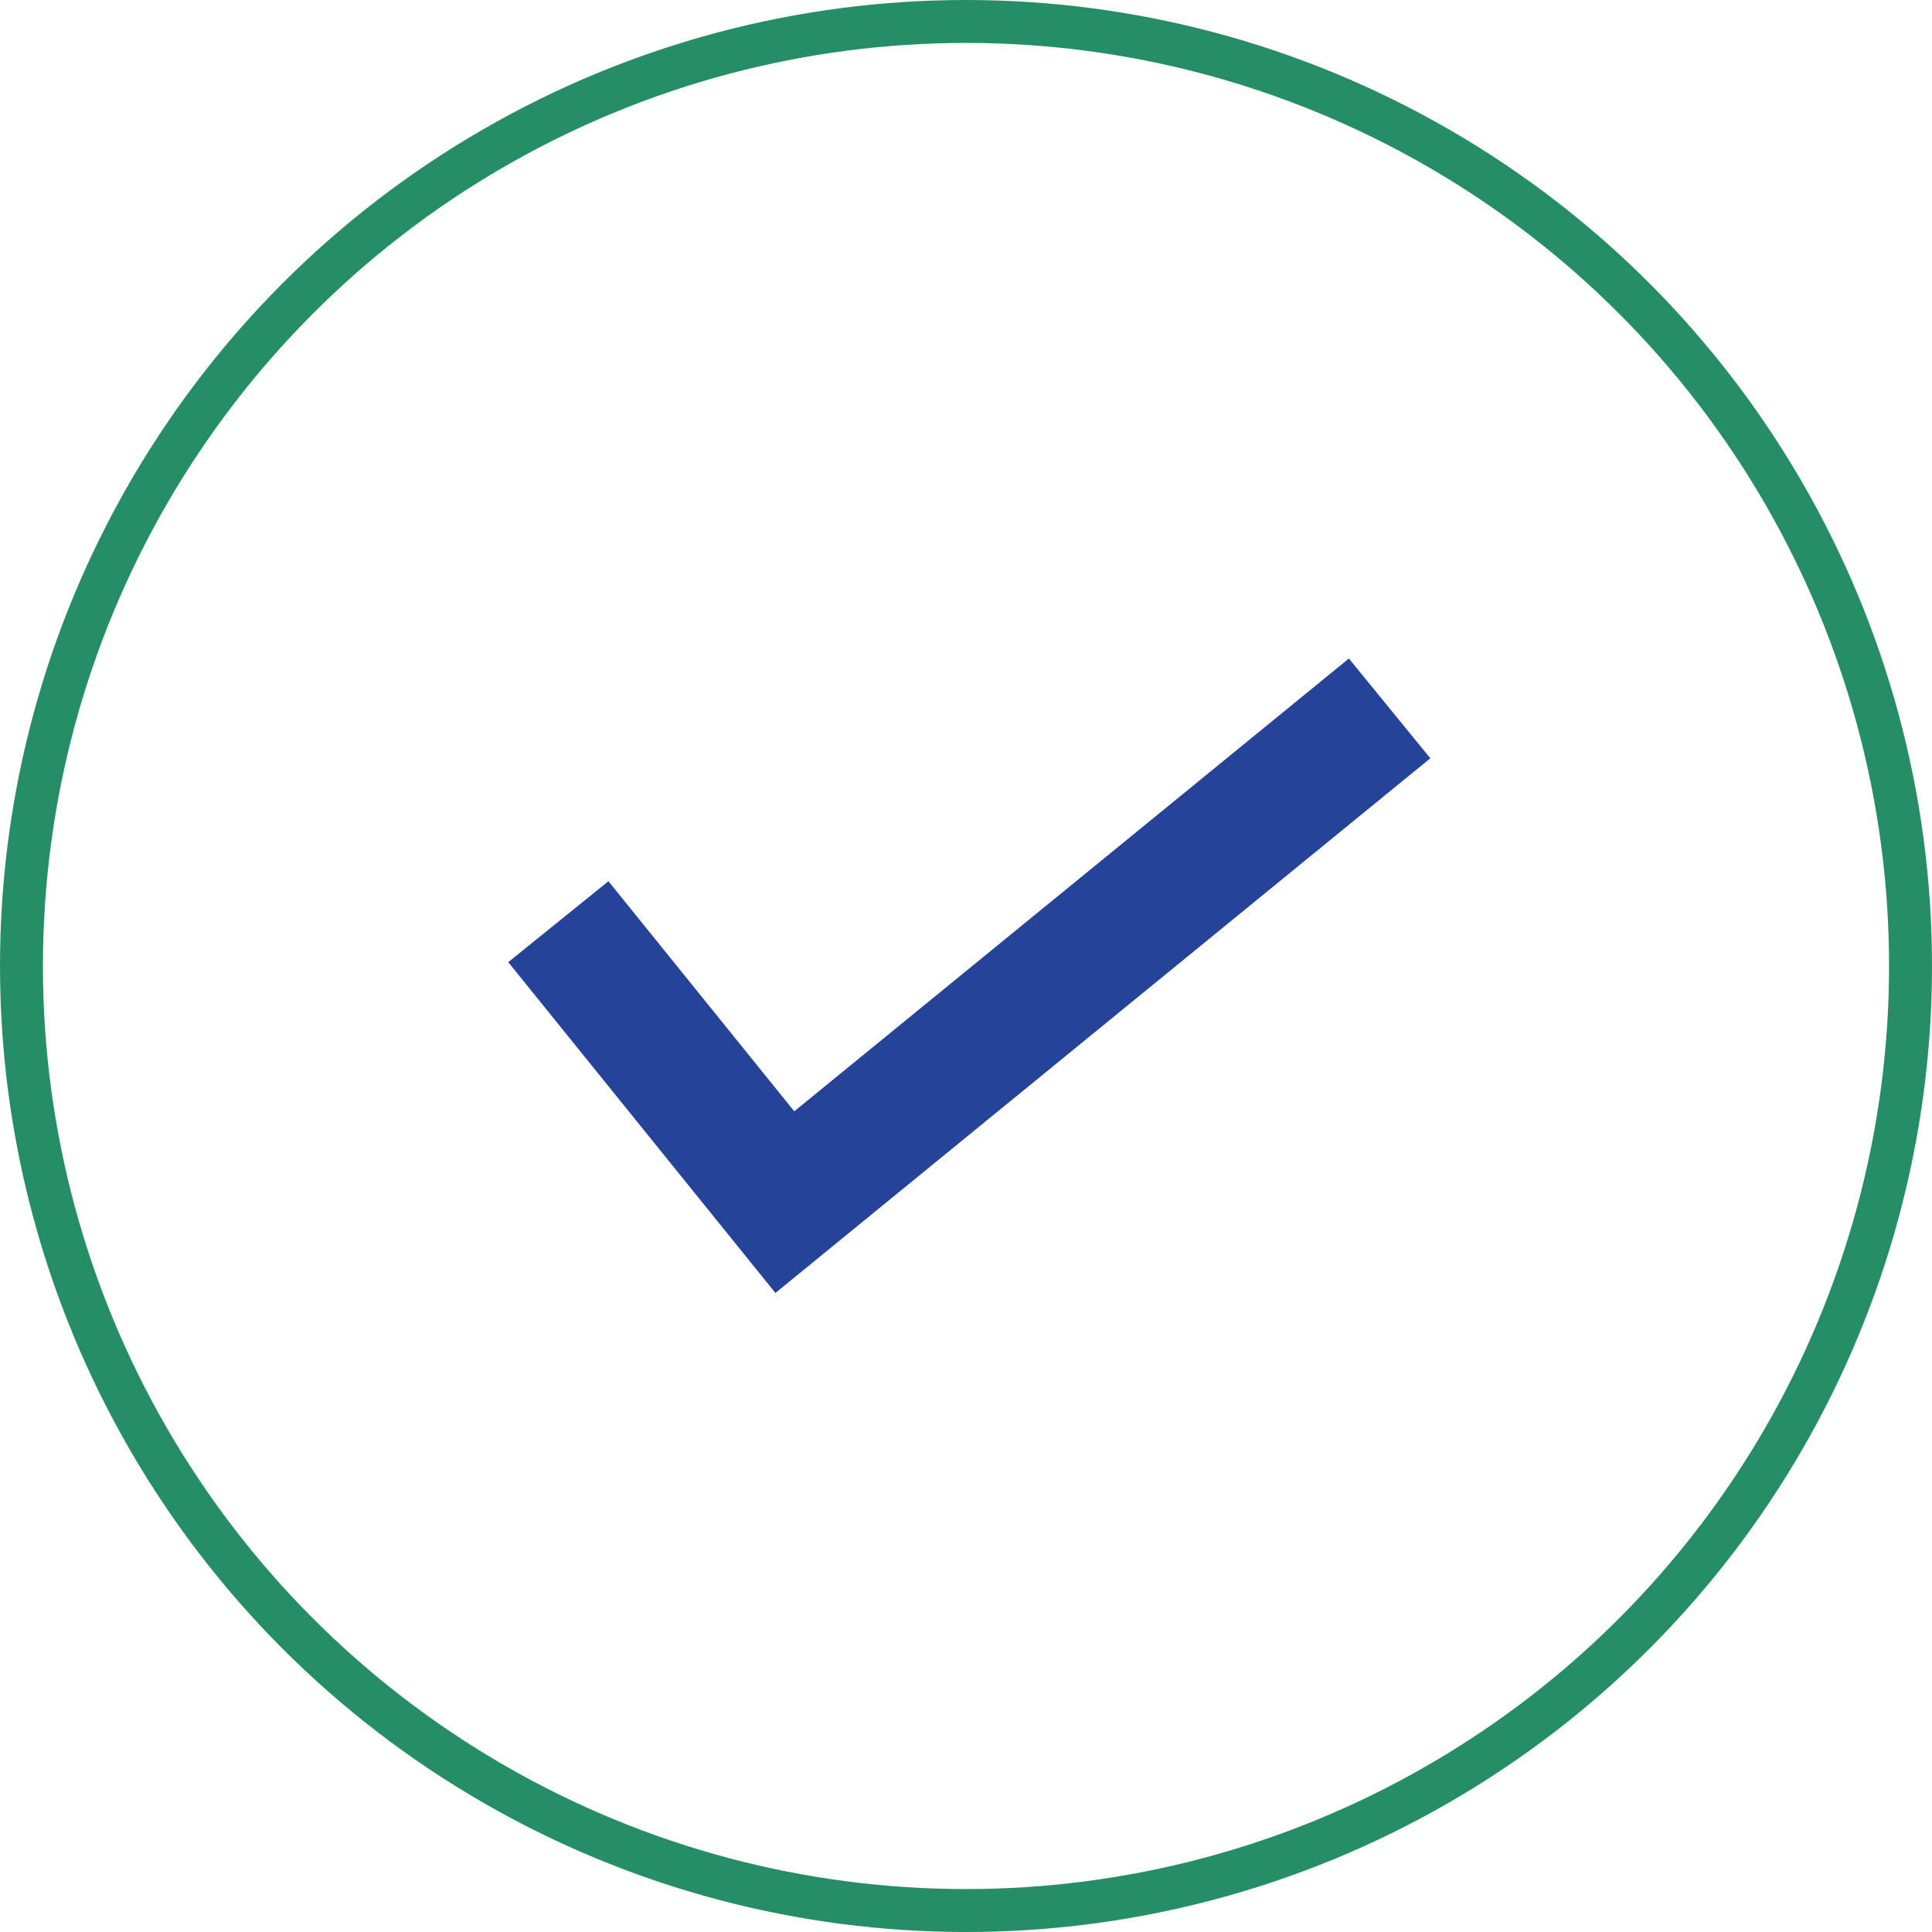 <svg xmlns="http://www.w3.org/2000/svg" viewBox="0 0 90 90">
  <defs>
    <style>
      .cls-1, .cls-2, .cls-4 {
        fill: none;
      }

      .cls-1 {
        stroke: #268e66;
        stroke-width: 2px;
      }

      .cls-2 {
        stroke: #254399;
        stroke-width: 6px;
      }

      .cls-3 {
        stroke: none;
      }
    </style>
  </defs>
  <g id="Symbol_26_1" data-name="Symbol 26 – 1" transform="translate(-1722 -209)">
    <g id="Ellipse_10" data-name="Ellipse 10" class="cls-1" transform="translate(1722 209)">
      <circle class="cls-3" cx="45" cy="45" r="45"/>
      <circle class="cls-4" cx="45" cy="45" r="44"/>
    </g>
    <path id="Path_208" data-name="Path 208" class="cls-2" d="M-1406.024,1742.678l10.551,13.064,28.172-23" transform="translate(3154.034 -1490.742)"/>
  </g>
</svg>
